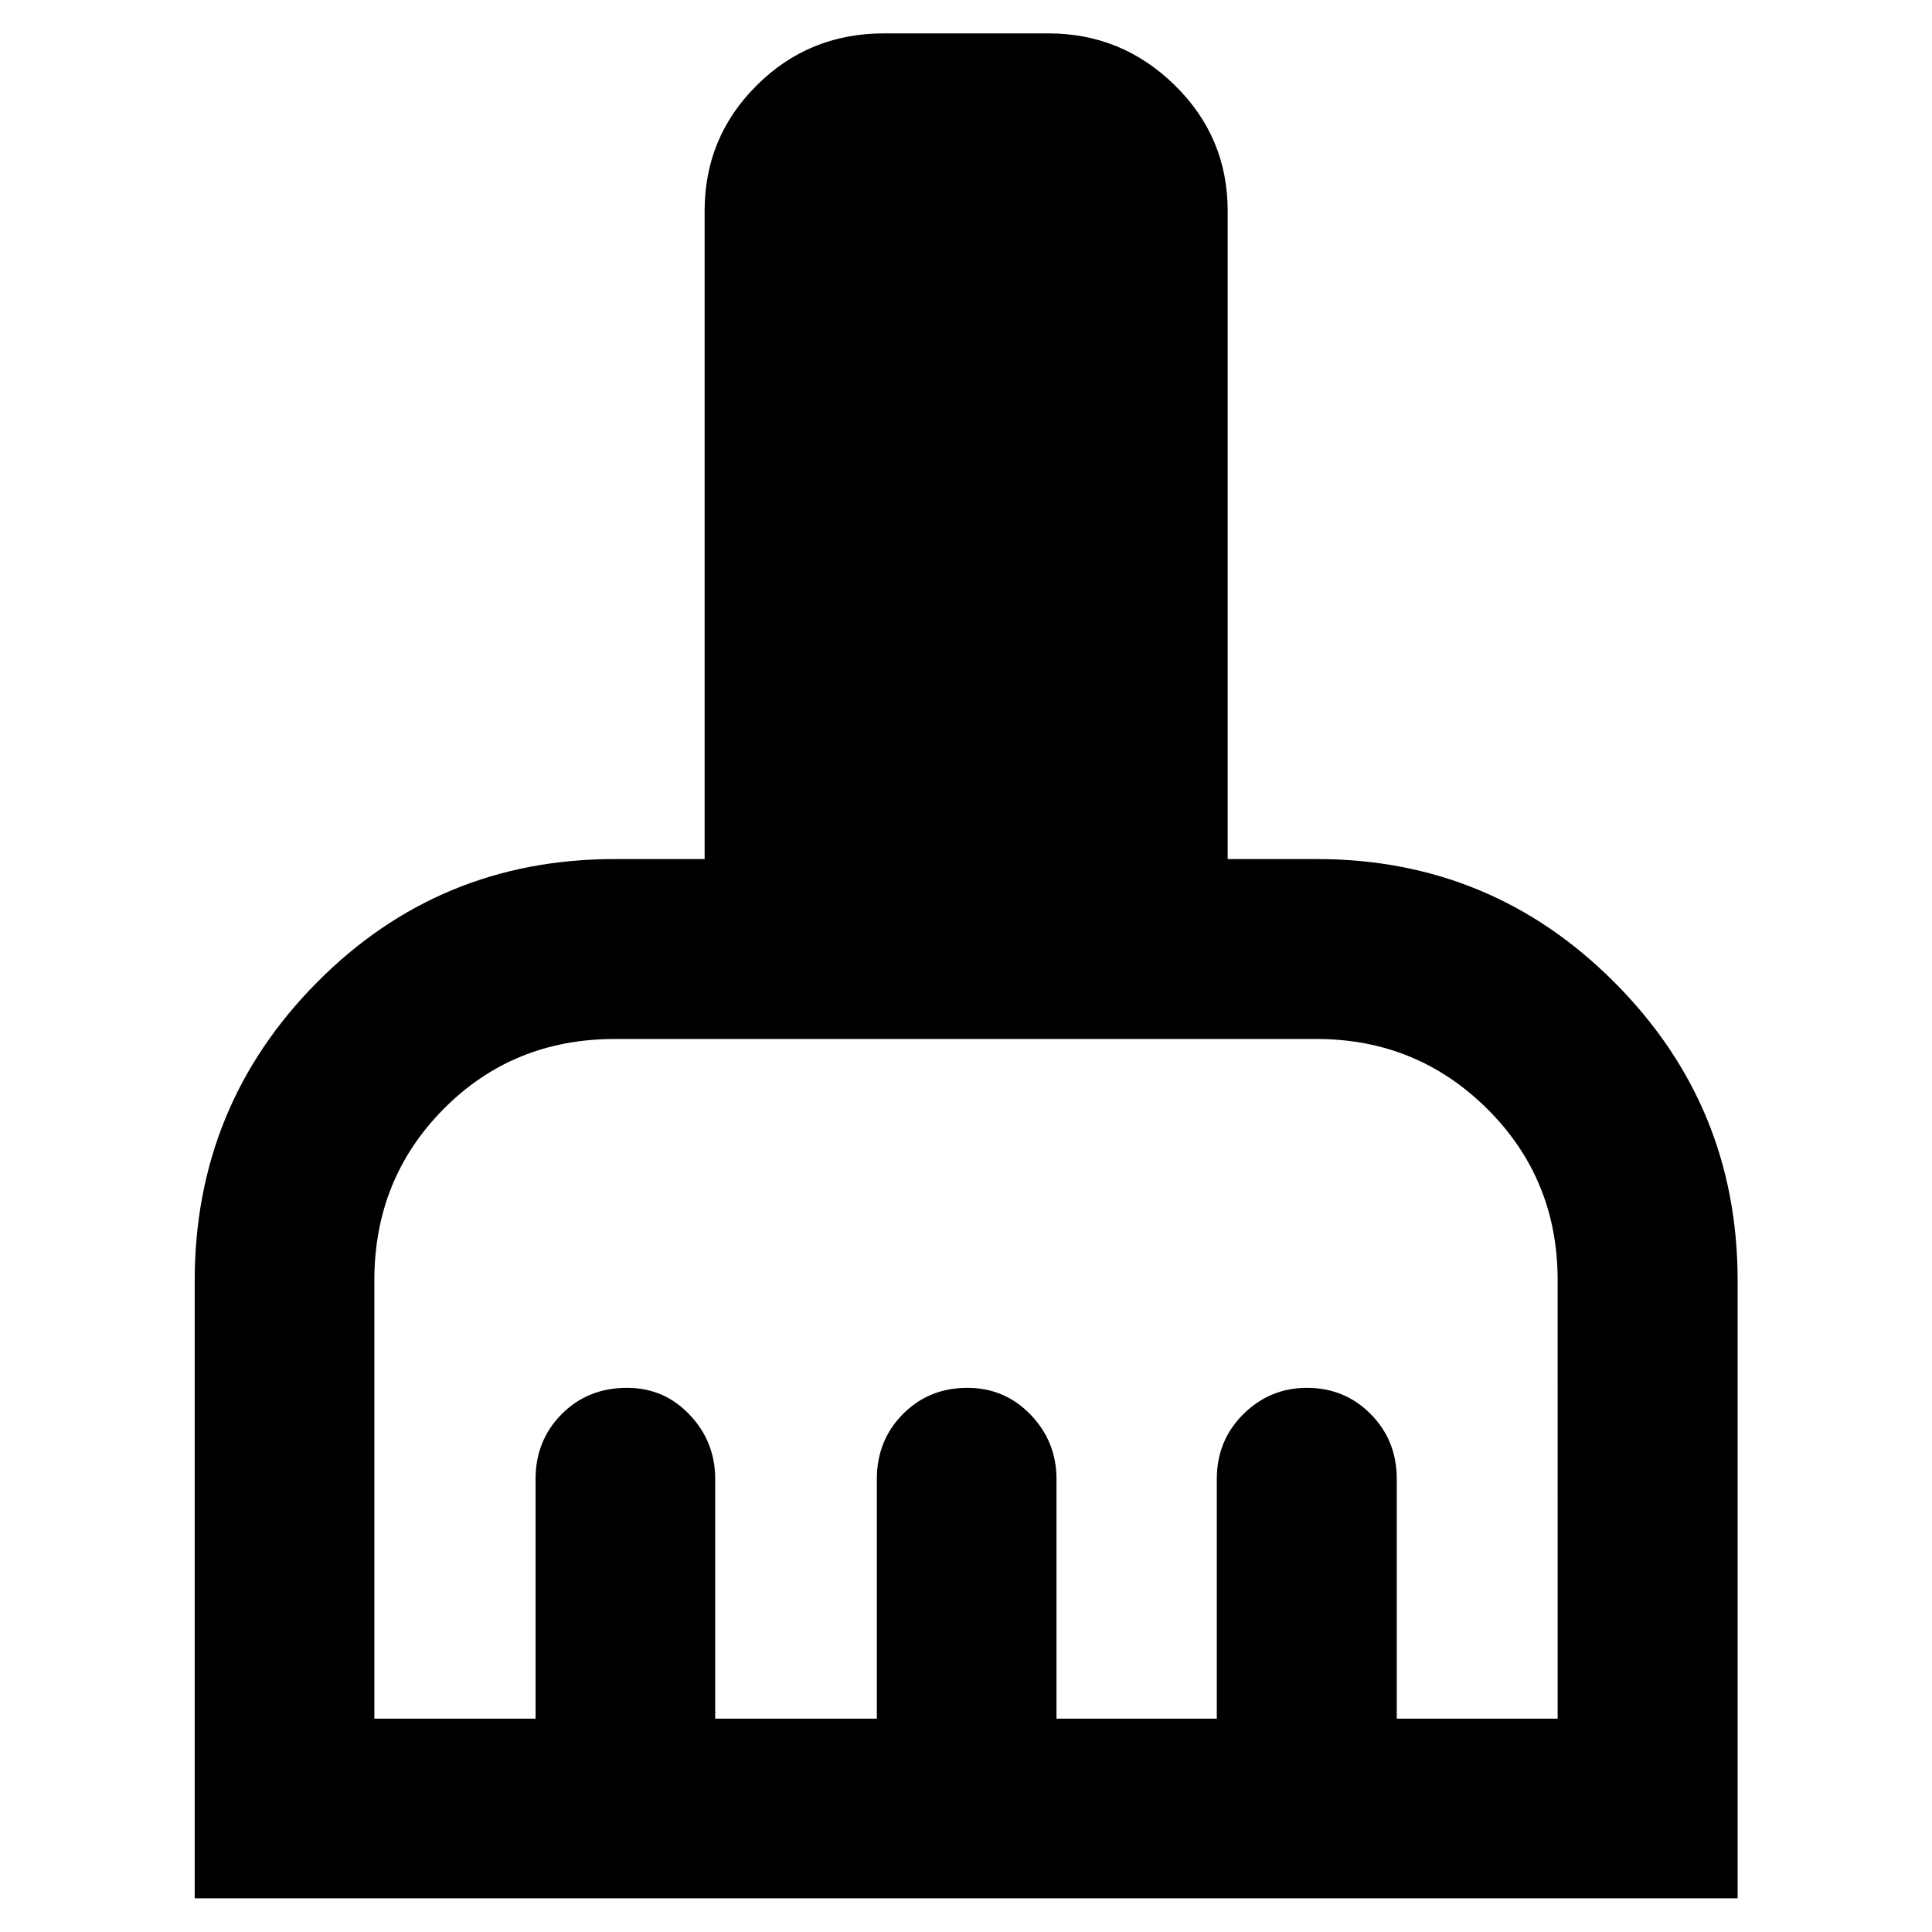 <svg xmlns="http://www.w3.org/2000/svg" height="40" viewBox="0 -960 960 960" width="40"><path d="M96.75-16.75v-306.82q0-86.98 60.75-148.28 60.75-61.29 147.97-61.29h44.65v-322.08q0-36.64 25.93-62.41 25.92-25.78 63.16-25.78h81.73q36.54 0 62.81 25.78 26.27 25.77 26.27 62.41v322.08h44.18q86.98 0 148.09 61.34 61.12 61.35 61.12 148v307.05H96.75Zm89.26-89.26h80.11v-119.08q0-19.16 12.97-32.23 12.97-13.07 32.49-13.07 18.42 0 31.11 13.38 12.69 13.38 12.69 31.92v119.08h80.32v-119.08q0-19.16 12.92-32.23 12.92-13.07 32.01-13.07 18.68 0 31.51 13.38 12.82 13.38 12.82 31.92v119.08h79.66v-119.08q0-19.16 13.2-32.23 13.2-13.07 31.55-13.07 18.83 0 31.75 13.07 12.92 13.07 12.92 32.23v119.08h79.95V-323.8q0-50.47-34.98-85.2-34.98-34.73-84.81-34.73H305.47q-50.55 0-85 34.73-34.46 34.73-34.46 85.2v217.79Z"/></svg>